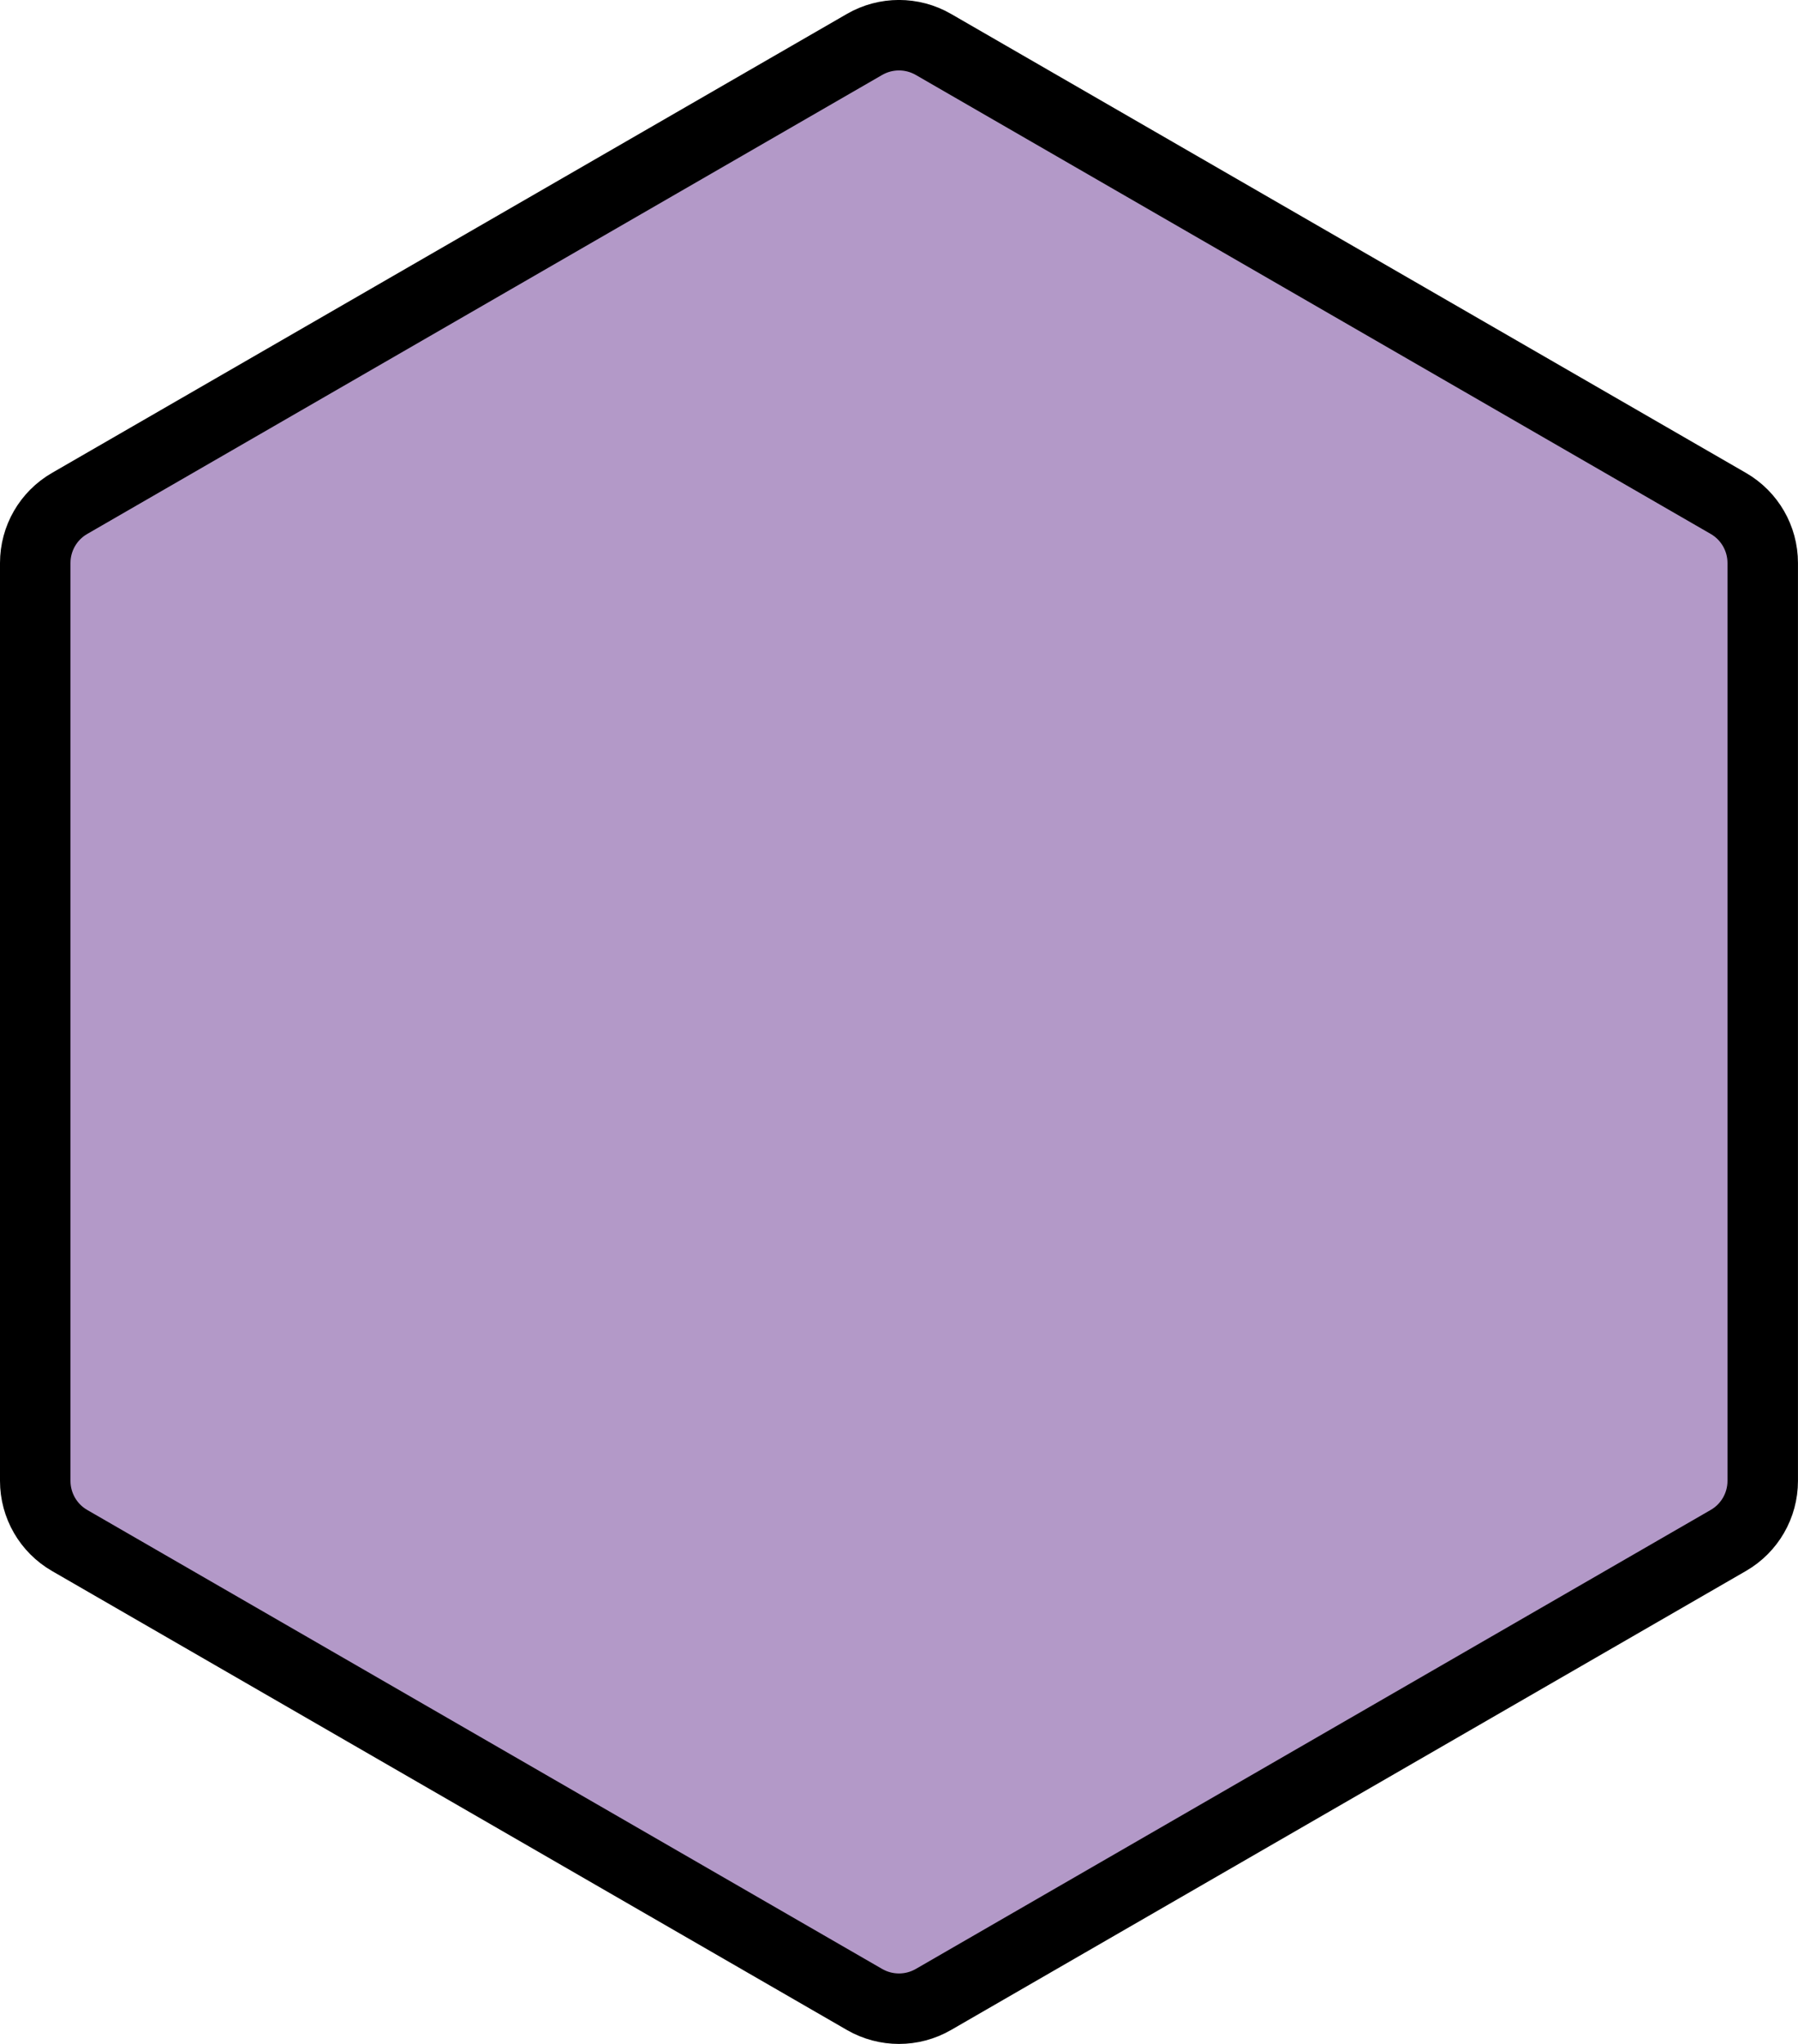 <?xml version="1.0" encoding="UTF-8" standalone="no"?>
<svg
   id="emoji"
   viewBox="0 0 51.021 57.999"
   version="1.1"
   sodipodi:docname="2b21-fe0f-200d-1f7ea.svg"
   width="51.021"
   height="57.999"
   xmlns:inkscape="http://www.inkscape.org/namespaces/inkscape"
   xmlns:sodipodi="http://sodipodi.sourceforge.net/DTD/sodipodi-0.dtd"
   xmlns="http://www.w3.org/2000/svg"
   xmlns:svg="http://www.w3.org/2000/svg">
  <defs
     id="defs2" />
  <sodipodi:namedview
     id="namedview2"
     pagecolor="#ffffff"
     bordercolor="#000000"
     borderopacity="0.25"
     inkscape:showpageshadow="2"
     inkscape:pageopacity="0.0"
     inkscape:pagecheckerboard="0"
     inkscape:deskcolor="#d1d1d1" />
  <g
     id="color"
     transform="translate(-10.49,-7.001)">
    <path
       fill="#b399c8"
       d="m 35.024,8.261 c 0.604,-0.348 1.348,-0.348 1.952,0 L 59.534,21.286 c 0.604,0.348 0.976,0.993 0.976,1.69 v 26.047 c 0,0.698 -0.372,1.342 -0.976,1.69 L 36.976,63.739 c -0.604,0.348 -1.348,0.348 -1.952,0 L 12.466,50.714 c -0.604,-0.348 -0.976,-0.993 -0.976,-1.69 V 22.976 c 0,-0.698 0.372,-1.342 0.976,-1.69 z"
       id="path1" />
  </g>
  <g
     id="line"
     transform="translate(-10.49,-7.001)">
    <path
       fill="none"
       stroke="#000000"
       stroke-width="2"
       d="m 35.024,8.261 c 0.604,-0.348 1.348,-0.348 1.952,0 L 59.534,21.286 c 0.604,0.348 0.976,0.993 0.976,1.69 v 26.047 c 0,0.698 -0.372,1.342 -0.976,1.69 L 36.976,63.739 c -0.604,0.348 -1.348,0.348 -1.952,0 L 12.466,50.714 c -0.604,-0.348 -0.976,-0.993 -0.976,-1.69 V 22.976 c 0,-0.698 0.372,-1.342 0.976,-1.69 z"
       id="path2" />
  </g>
</svg>
